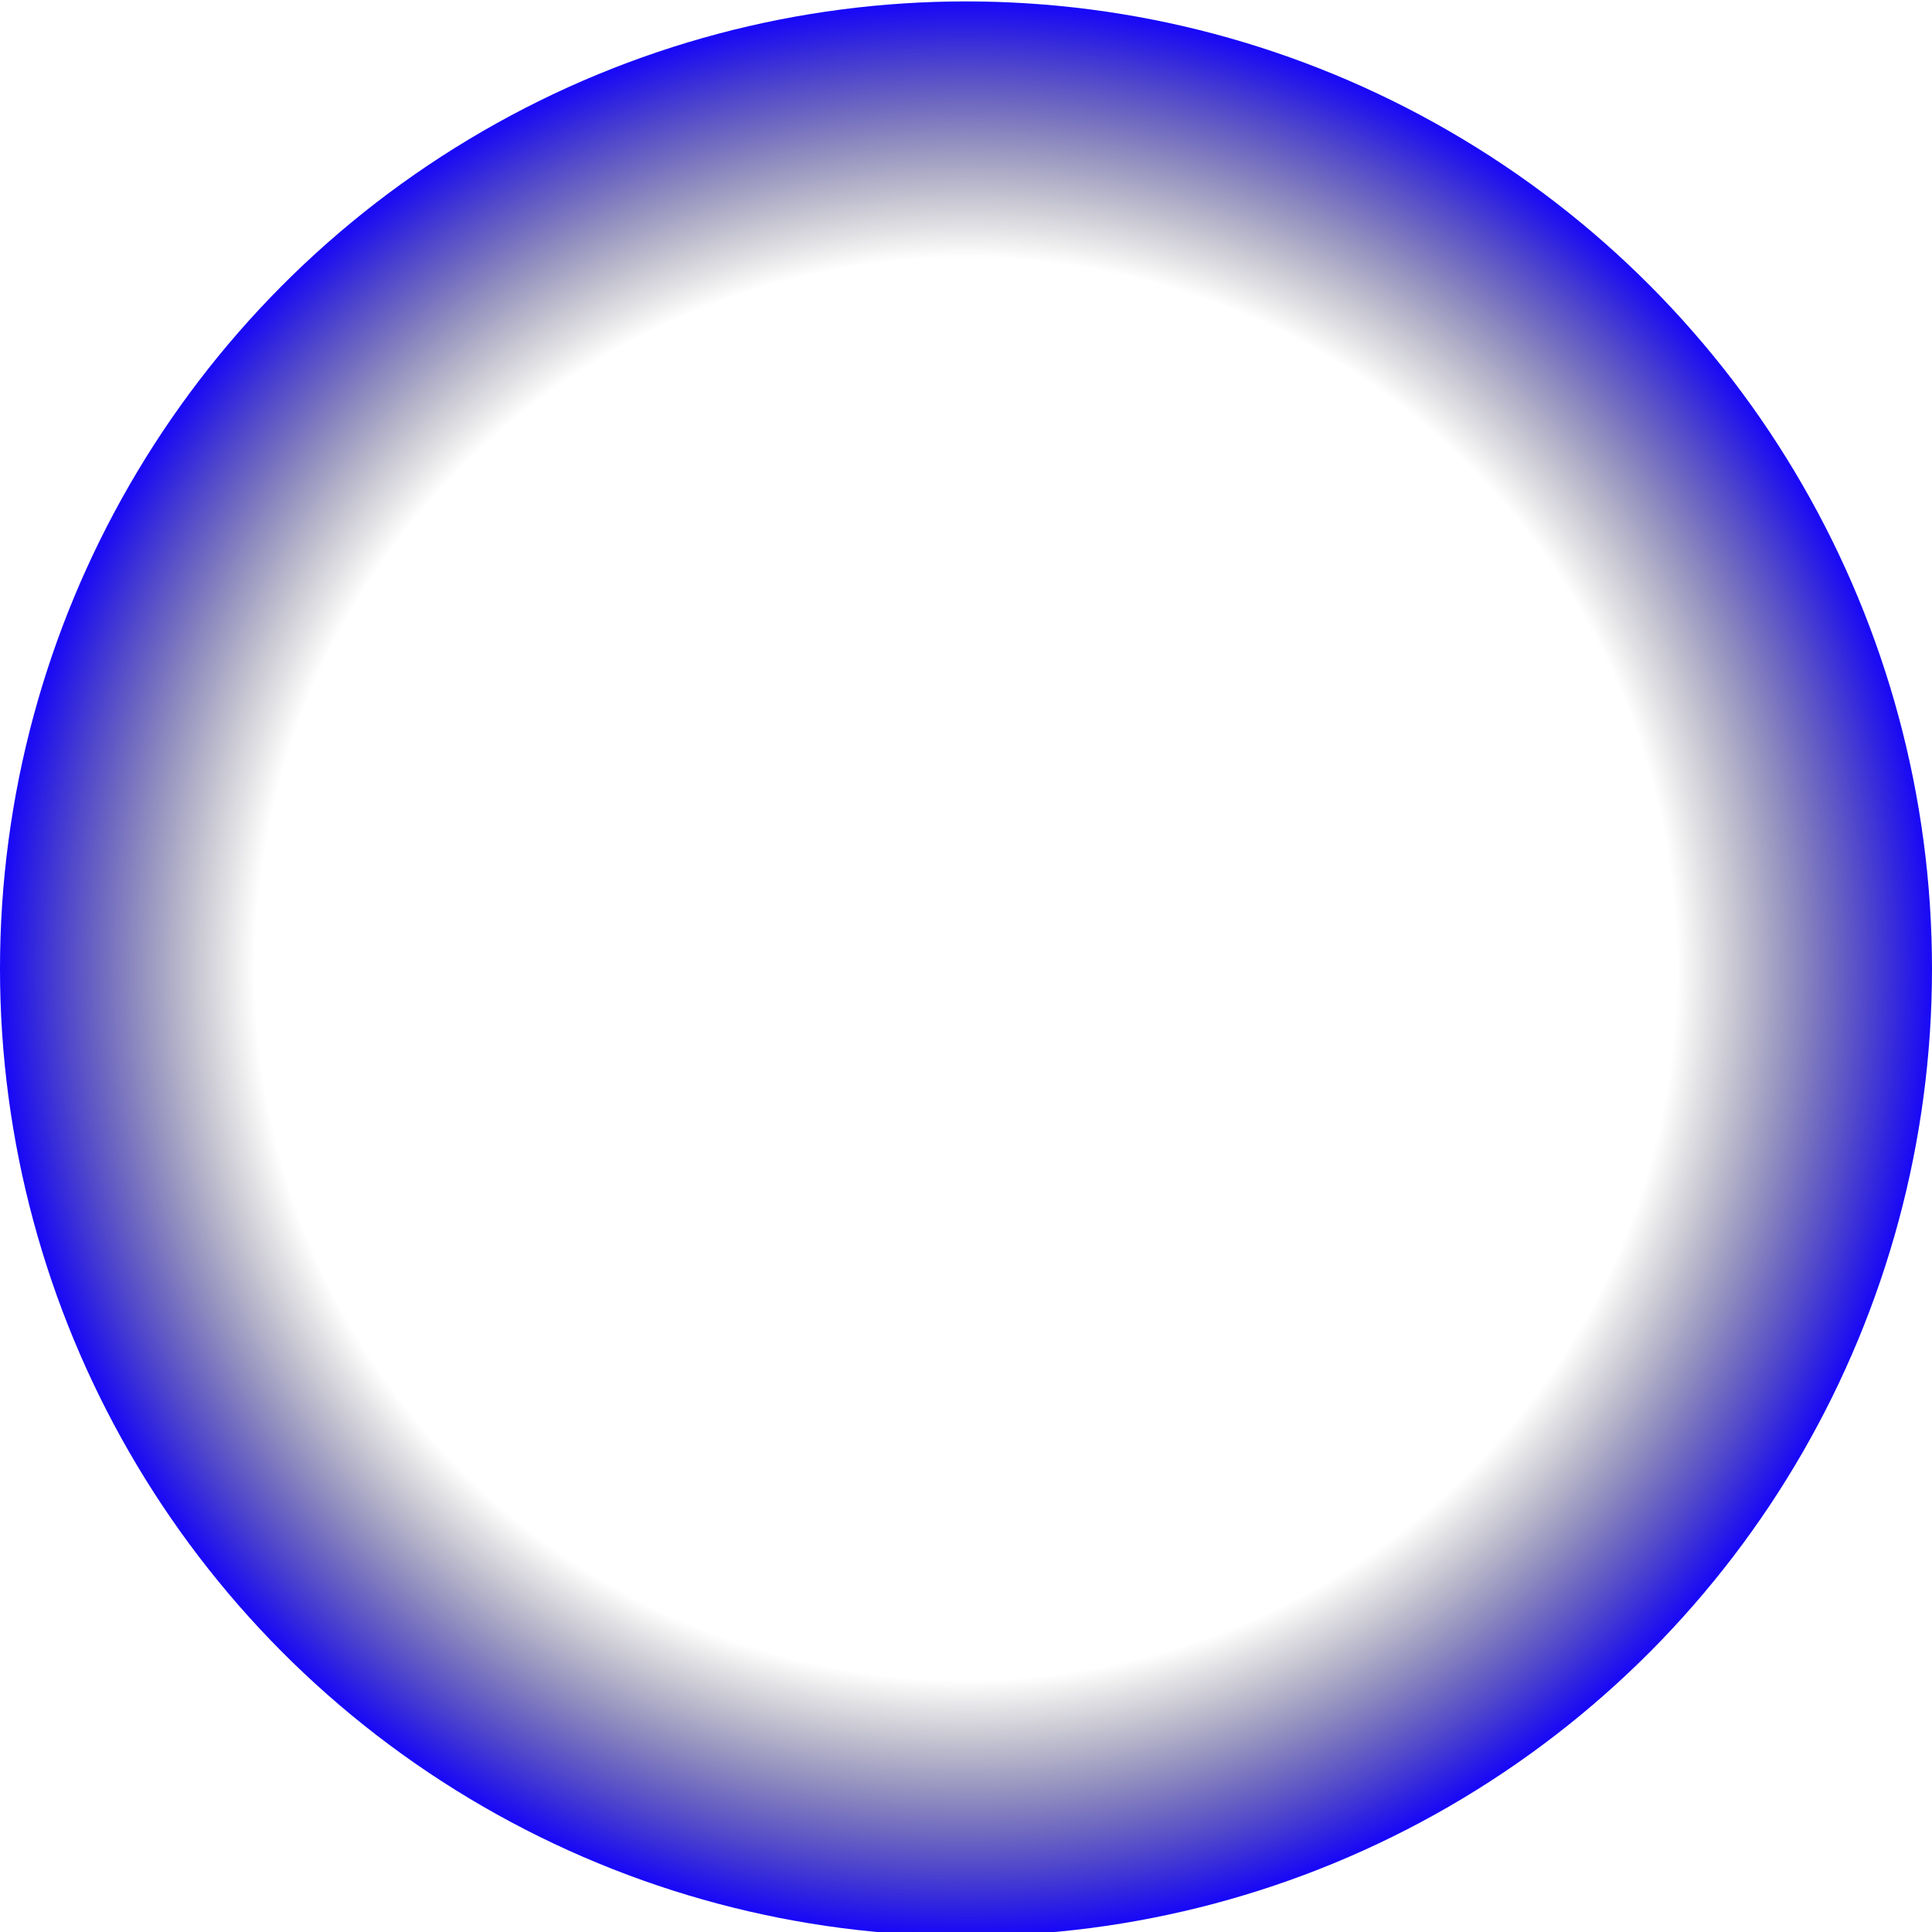 <svg width="1400" height="1400" viewBox="0 0 1400 1400" fill="none" xmlns="http://www.w3.org/2000/svg">
<g clip-path="url(#clip0_512_522)">
<ellipse cx="700" cy="702" rx="700" ry="700.975" fill="url(#paint0_radial_512_522)"/>
</g>
<defs>
<radialGradient id="paint0_radial_512_522" cx="0" cy="0" r="1" gradientUnits="userSpaceOnUse" gradientTransform="translate(700 702) rotate(90) scale(700.975 700)">
<stop offset="0.73" stop-opacity="0"/>
<stop offset="1" stop-color="#1100FF"/>
</radialGradient>
<clipPath id="clip0_512_522">
<rect width="1400" height="1400" fill="white"/>
</clipPath>
</defs>
</svg>

